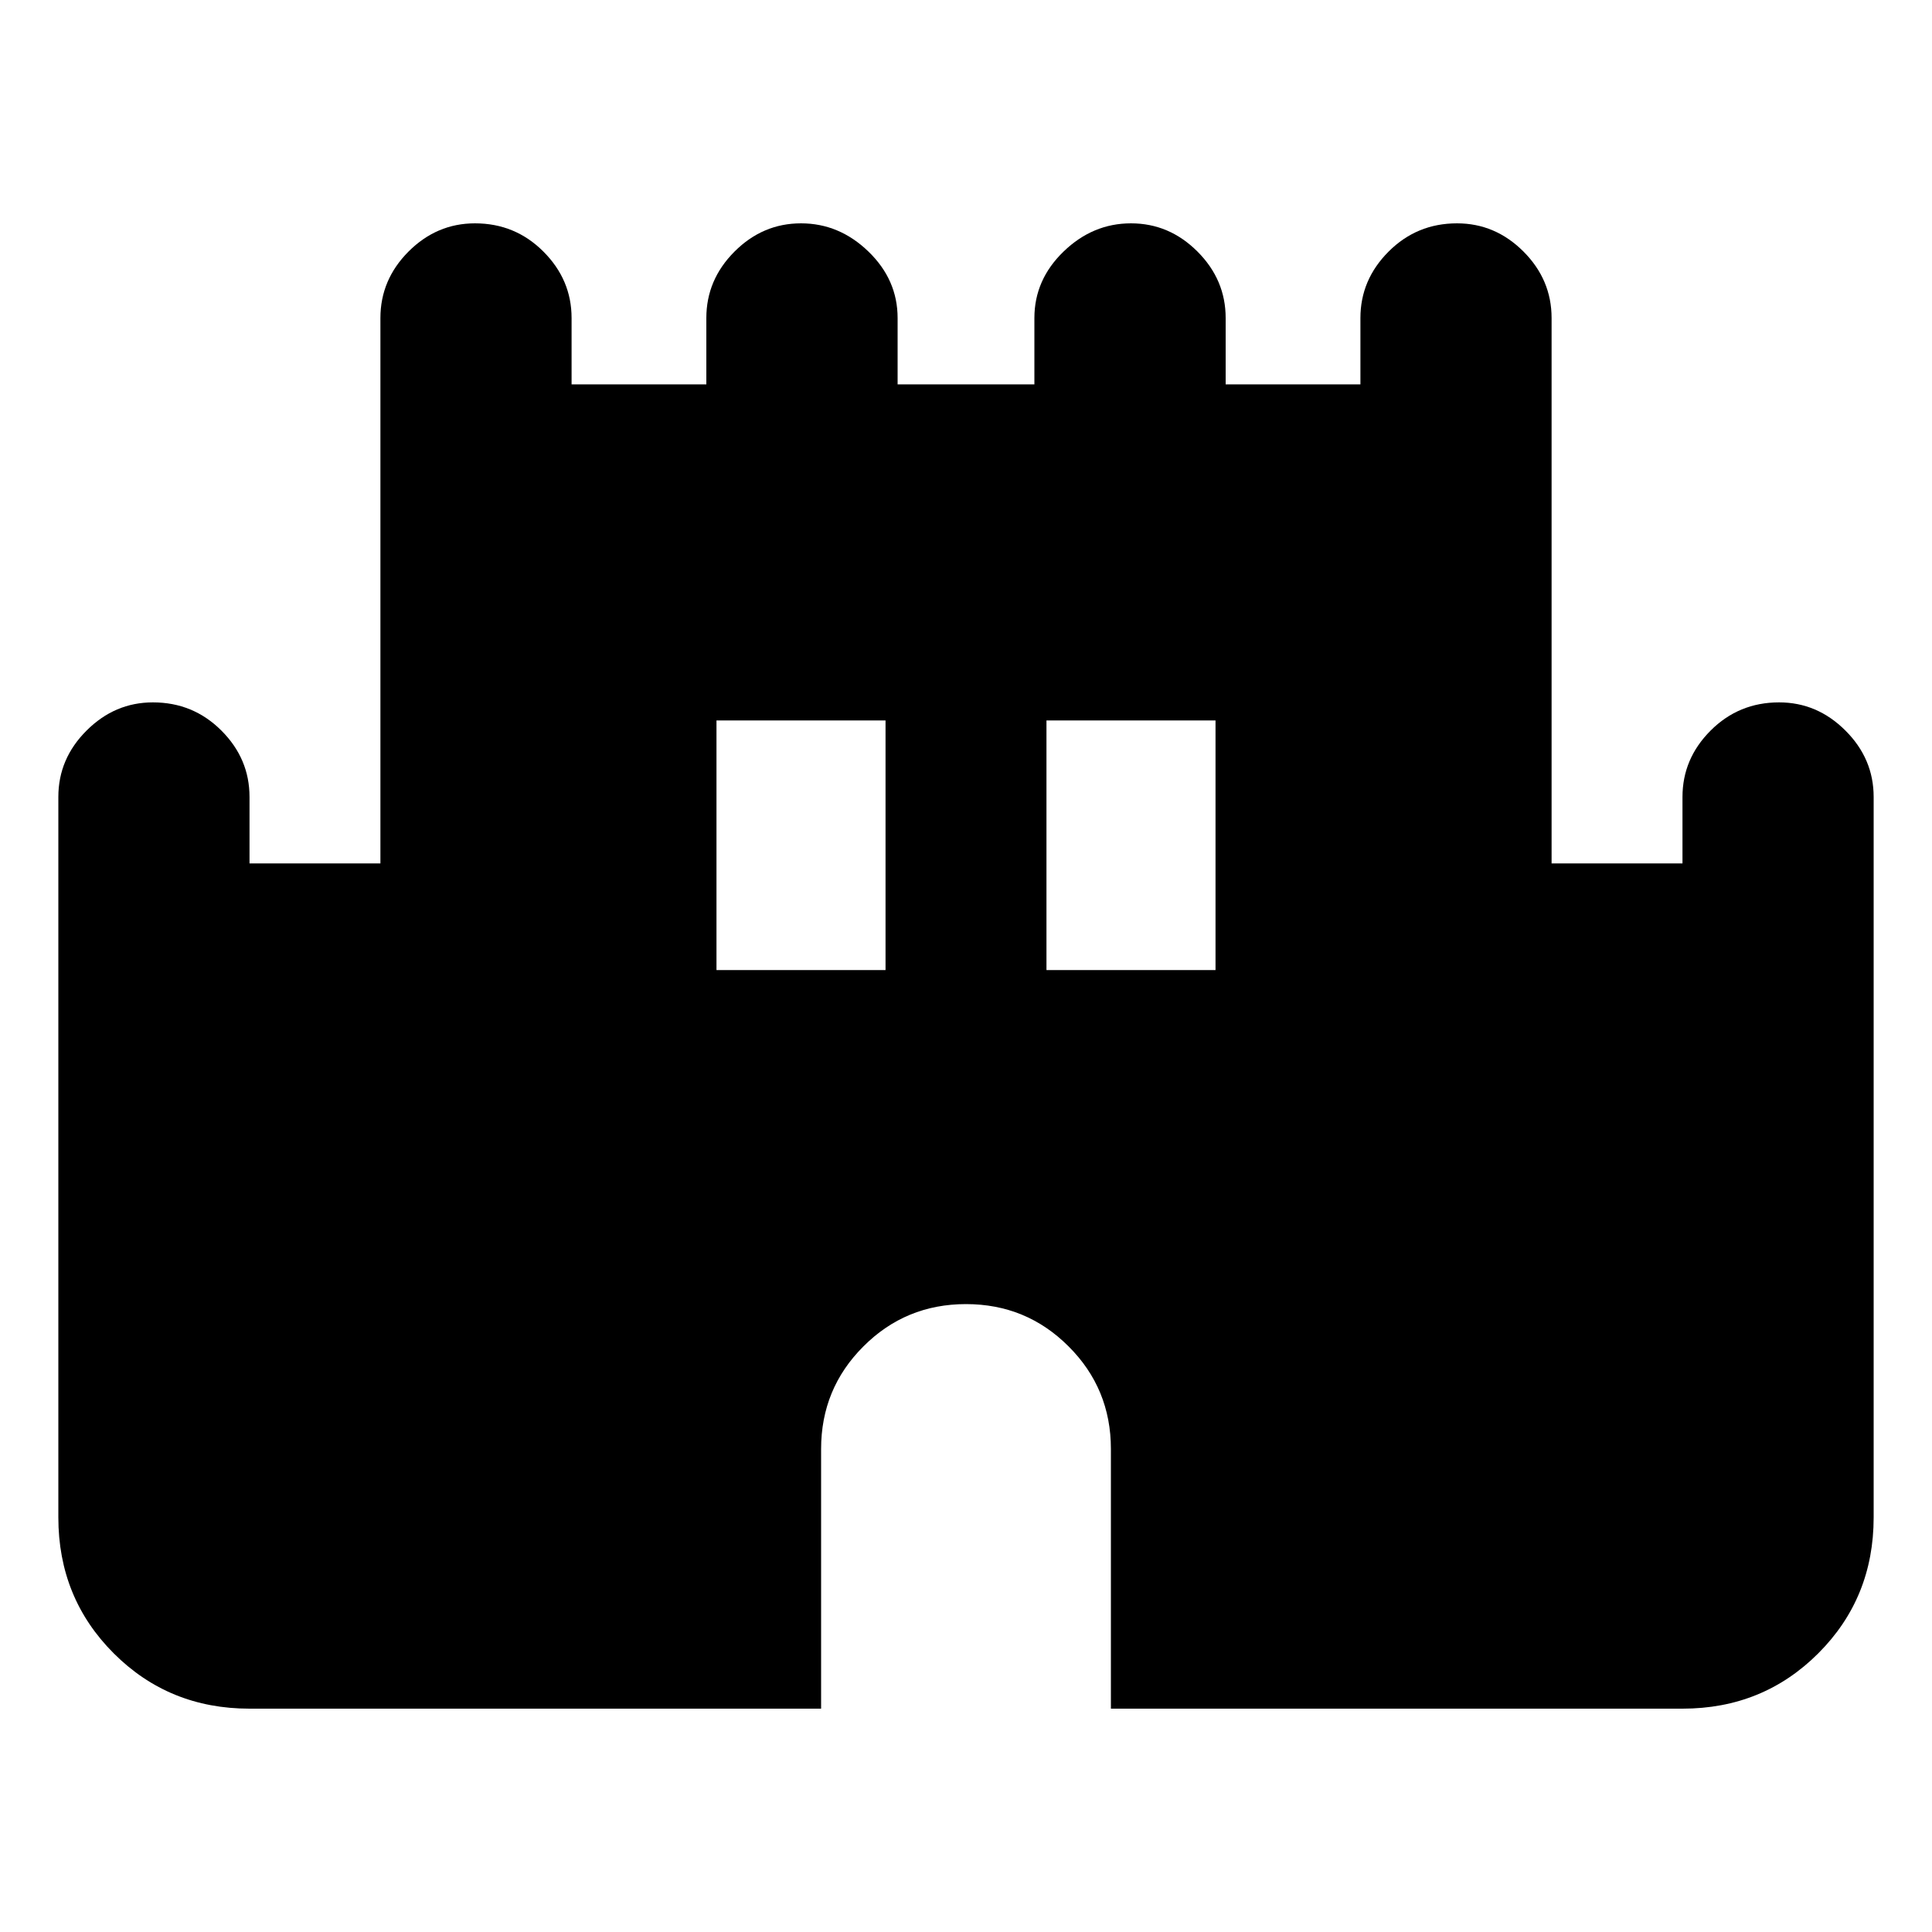 <svg xmlns="http://www.w3.org/2000/svg" height="20" width="20"><path d="M2.583 17.688Q1.75 17.688 1.177 17.115Q0.604 16.542 0.604 15.708V8.25Q0.604 7.854 0.896 7.563Q1.188 7.271 1.583 7.271Q2 7.271 2.292 7.563Q2.583 7.854 2.583 8.25V8.938H3.938V3.292Q3.938 2.896 4.229 2.604Q4.521 2.312 4.917 2.312Q5.333 2.312 5.625 2.604Q5.917 2.896 5.917 3.292V3.979H7.312V3.292Q7.312 2.896 7.604 2.604Q7.896 2.312 8.292 2.312Q8.688 2.312 8.99 2.604Q9.292 2.896 9.292 3.292V3.979H10.708V3.292Q10.708 2.896 11.01 2.604Q11.312 2.312 11.708 2.312Q12.104 2.312 12.396 2.604Q12.688 2.896 12.688 3.292V3.979H14.083V3.292Q14.083 2.896 14.375 2.604Q14.667 2.312 15.083 2.312Q15.479 2.312 15.771 2.604Q16.062 2.896 16.062 3.292V8.938H17.417V8.25Q17.417 7.854 17.708 7.563Q18 7.271 18.417 7.271Q18.812 7.271 19.104 7.563Q19.396 7.854 19.396 8.25V15.708Q19.396 16.542 18.823 17.115Q18.25 17.688 17.417 17.688H11.5V15Q11.5 14.375 11.062 13.938Q10.625 13.5 10 13.5Q9.375 13.5 8.938 13.938Q8.5 14.375 8.5 15V17.688ZM7.417 10.042H9.167V7.458H7.417ZM10.833 10.042H12.583V7.458H10.833Z"/></svg>
